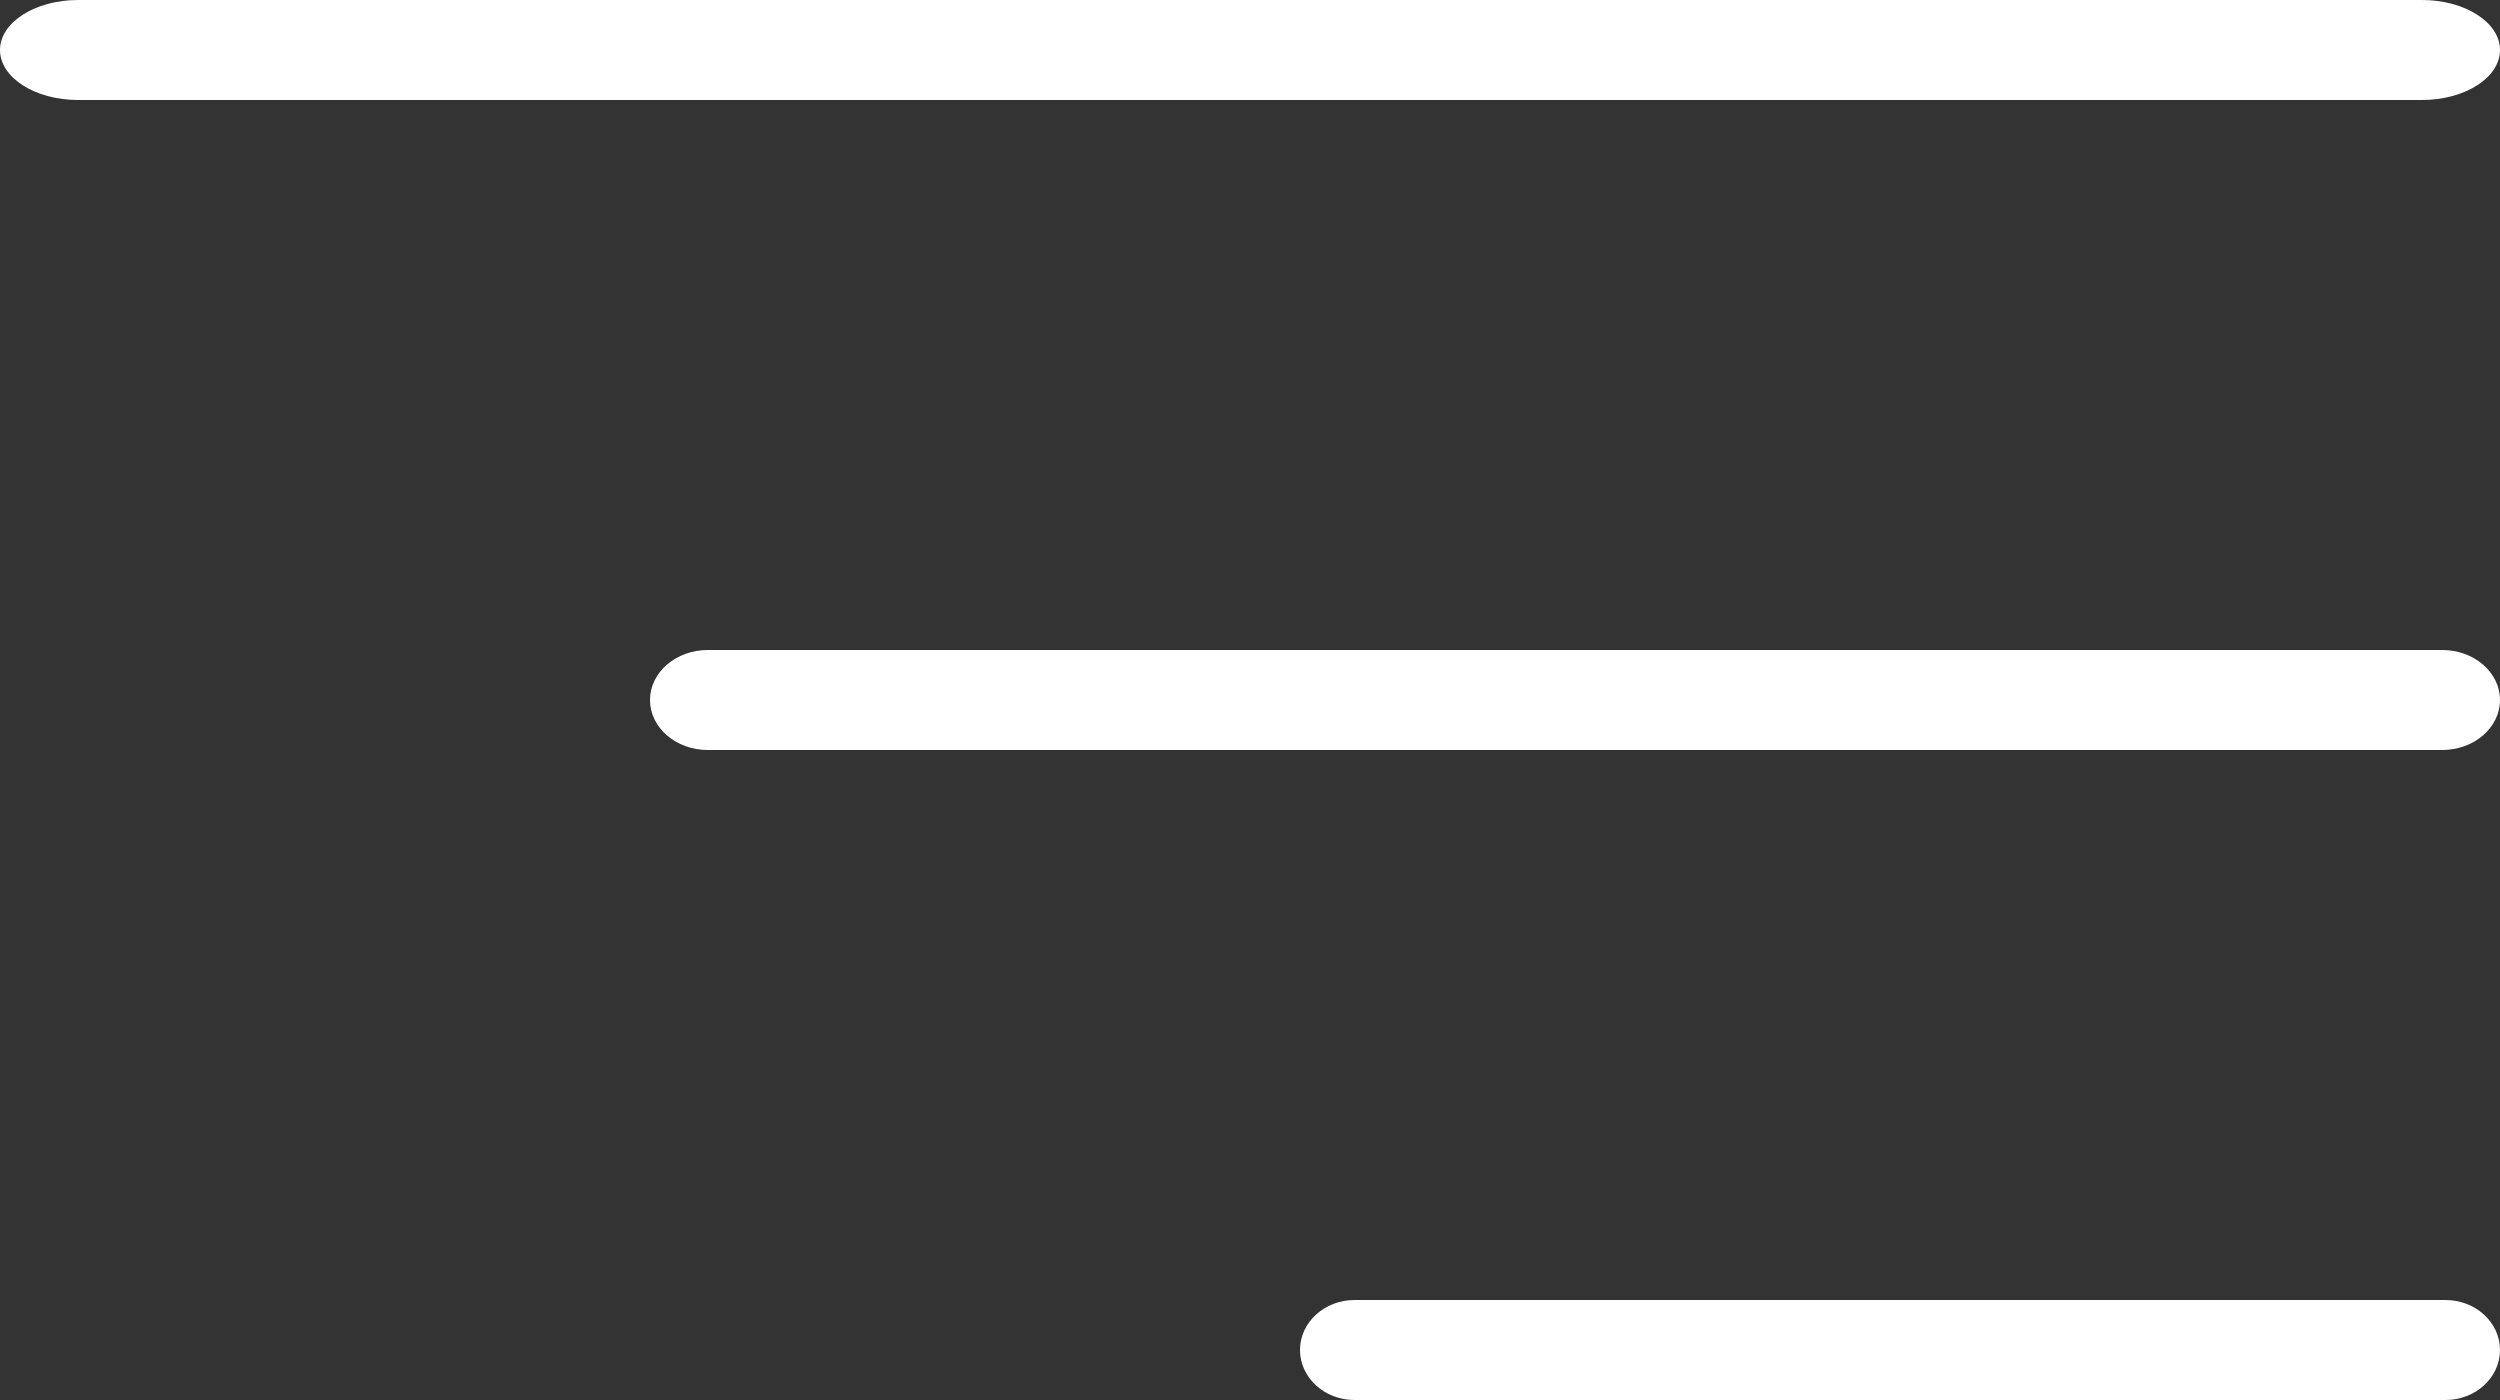 <svg width="50" height="28" viewBox="0 0 50 28" fill="none" xmlns="http://www.w3.org/2000/svg">
<rect x="0" y="0" width="50" height="28" fill="#333333" stroke="none"/>
<path d="M1.562 2H48.438C49.3 2 50 1.552 50 1C50 0.448 49.3 0 48.438 0H1.562C0.7 0 0 0.448 0 1C0 1.552 0.7 2 1.562 2Z" fill="white"/>
<path d="M48.844 13H14.156C13.518 13 13 13.448 13 14C13 14.552 13.518 15 14.156 15H48.844C49.482 15 50 14.552 50 14C50 13.448 49.482 13 48.844 13Z" fill="white"/>
<path d="M48.909 26H27.091C26.489 26 26 26.448 26 27C26 27.552 26.489 28 27.091 28H48.909C49.511 28 50 27.552 50 27C50 26.448 49.511 26 48.909 26Z" fill="white"/>
</svg>

